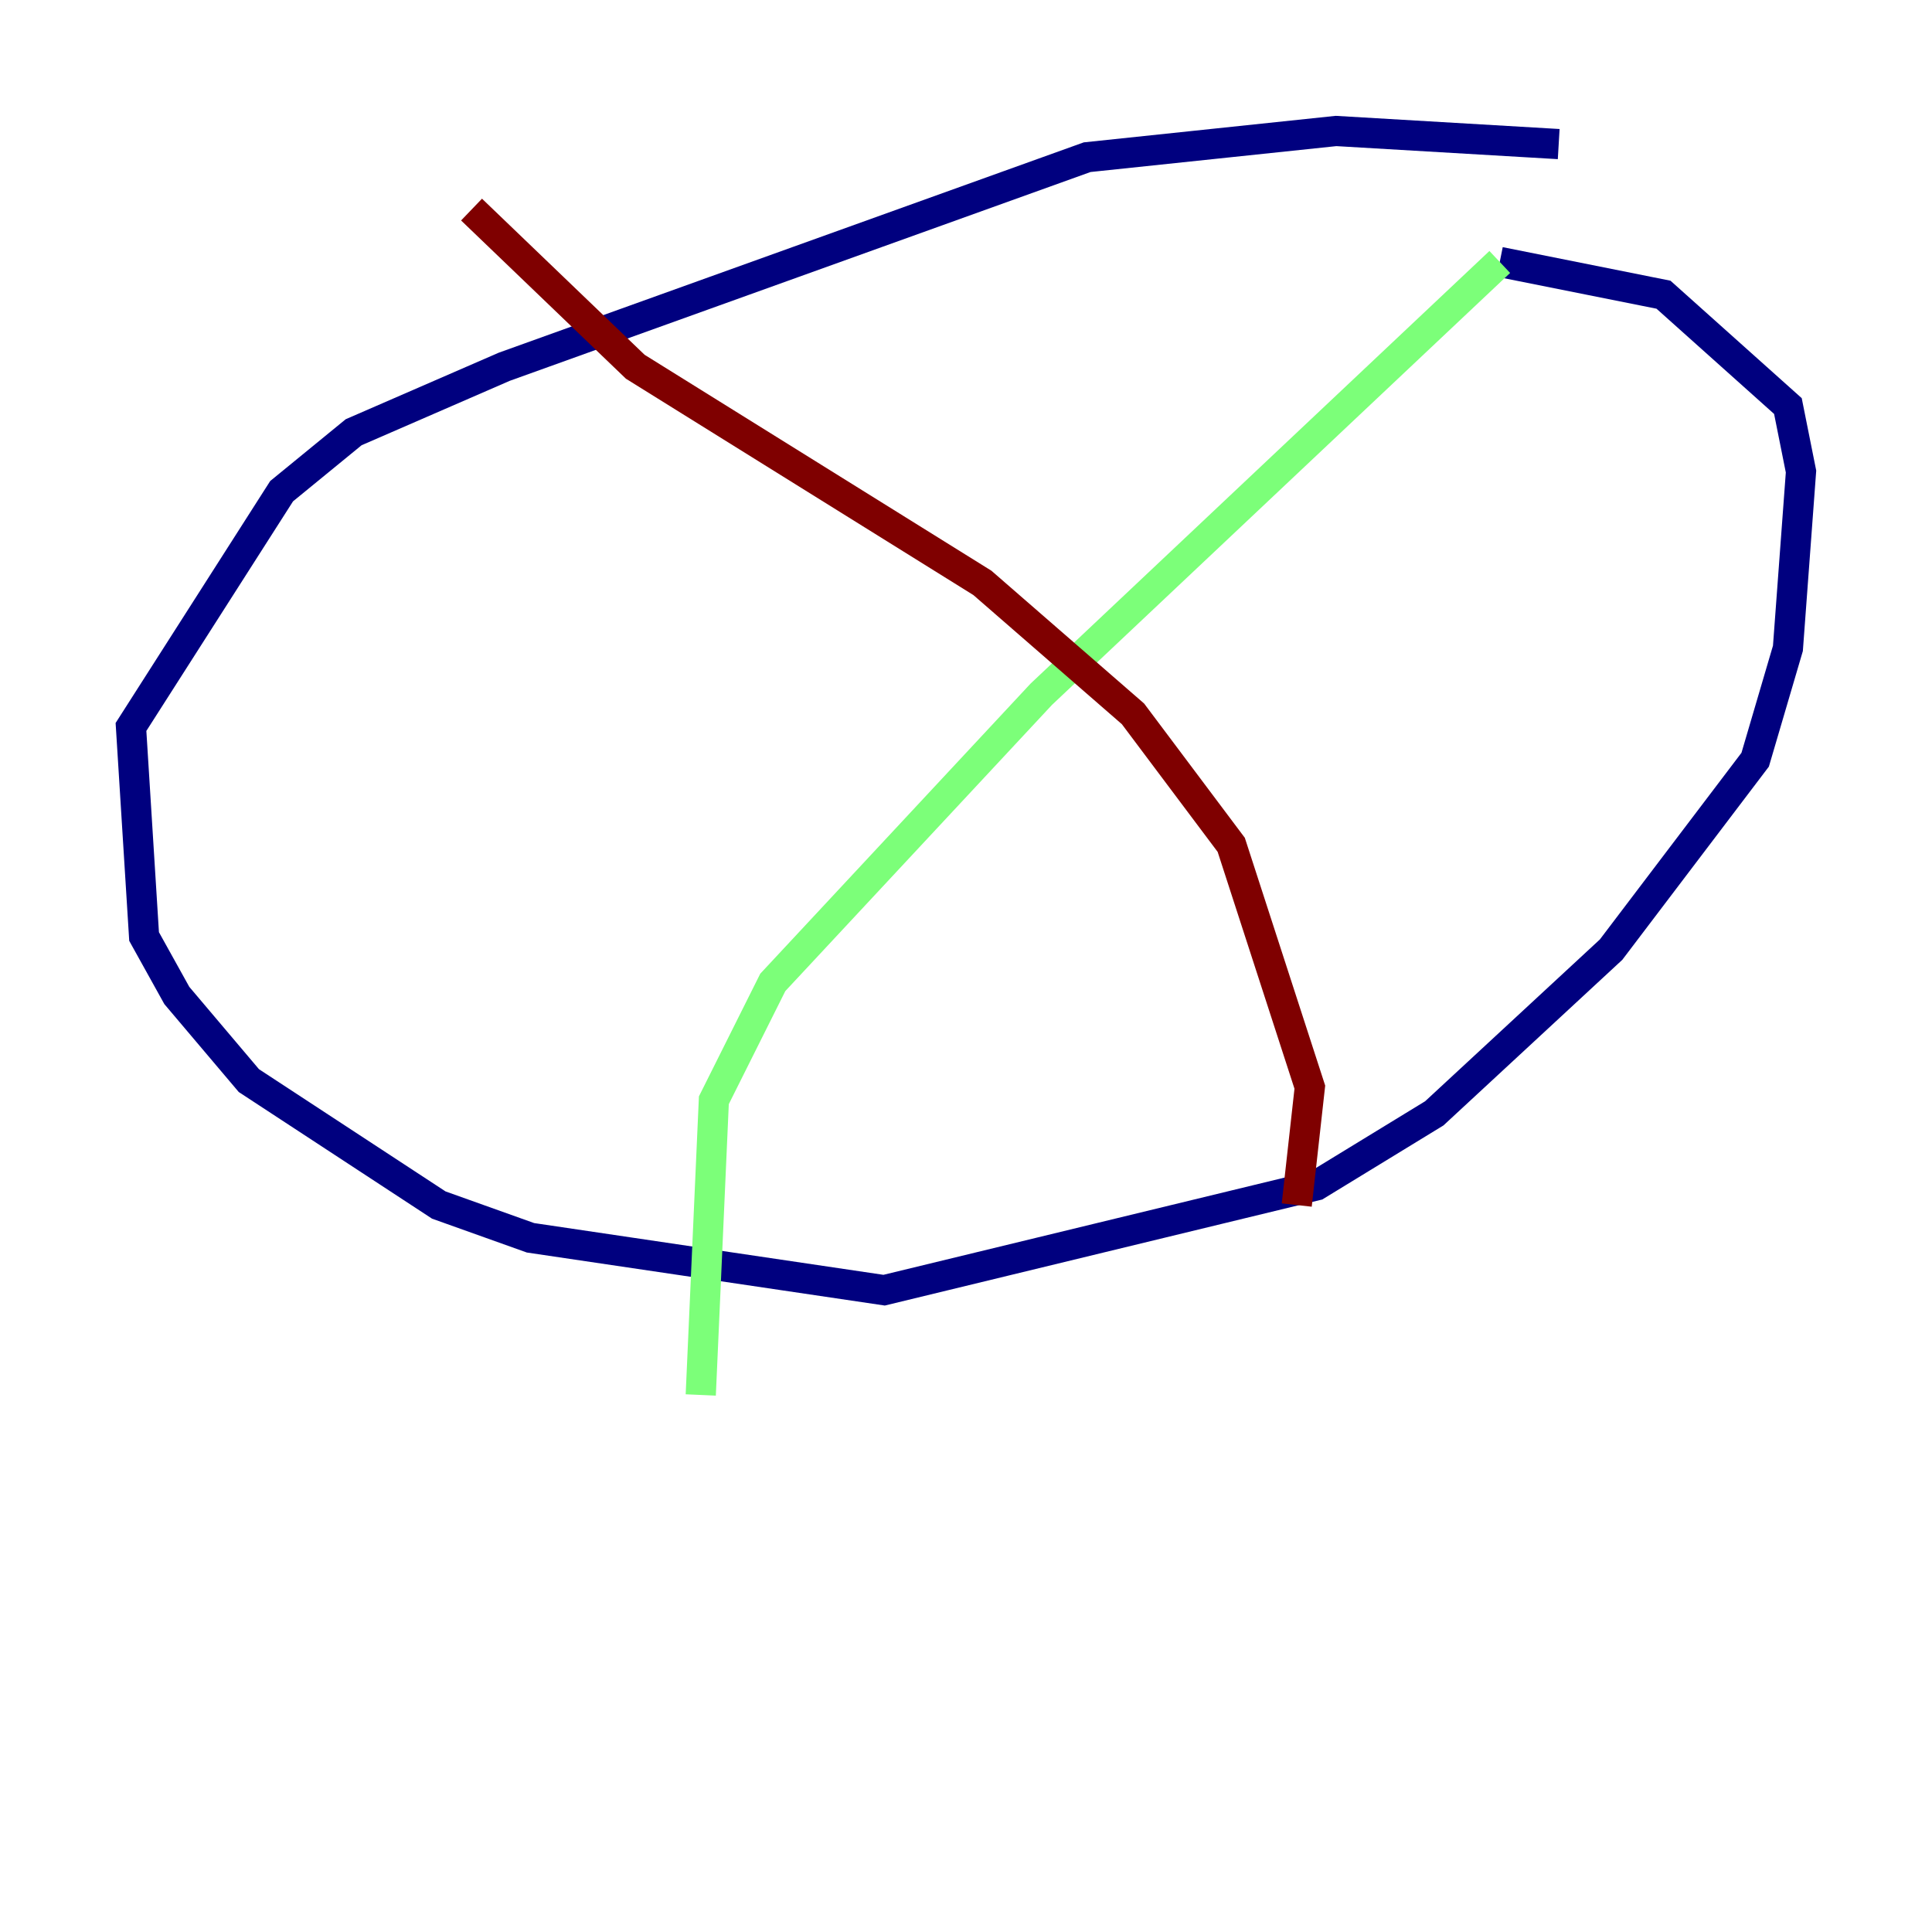<?xml version="1.0" encoding="utf-8" ?>
<svg baseProfile="tiny" height="128" version="1.2" viewBox="0,0,128,128" width="128" xmlns="http://www.w3.org/2000/svg" xmlns:ev="http://www.w3.org/2001/xml-events" xmlns:xlink="http://www.w3.org/1999/xlink"><defs /><polyline fill="none" points="103.268,9.546 88.515,8.678 72.027,10.414 33.41,24.298 23.43,28.637 18.658,32.542 8.678,48.163 9.546,62.047 11.715,65.953 16.488,71.593 29.071,79.837 35.146,82.007 58.576,85.478 87.214,78.536 95.024,73.763 106.739,62.915 116.285,50.332 118.454,42.956 119.322,31.241 118.454,26.902 110.21,19.525 99.363,17.356" stroke="#00007f" stroke-width="2" /><polyline fill="none" points="99.363,17.356 68.99,45.993 51.2,65.085 47.295,72.895 46.427,92.42" stroke="#7cff79" stroke-width="2" /><polyline fill="none" points="31.241,13.885 42.088,24.298 65.085,38.617 75.064,47.295 81.573,55.973 86.78,72.027 85.912,79.837" stroke="#7f0000" stroke-width="2" /></svg>